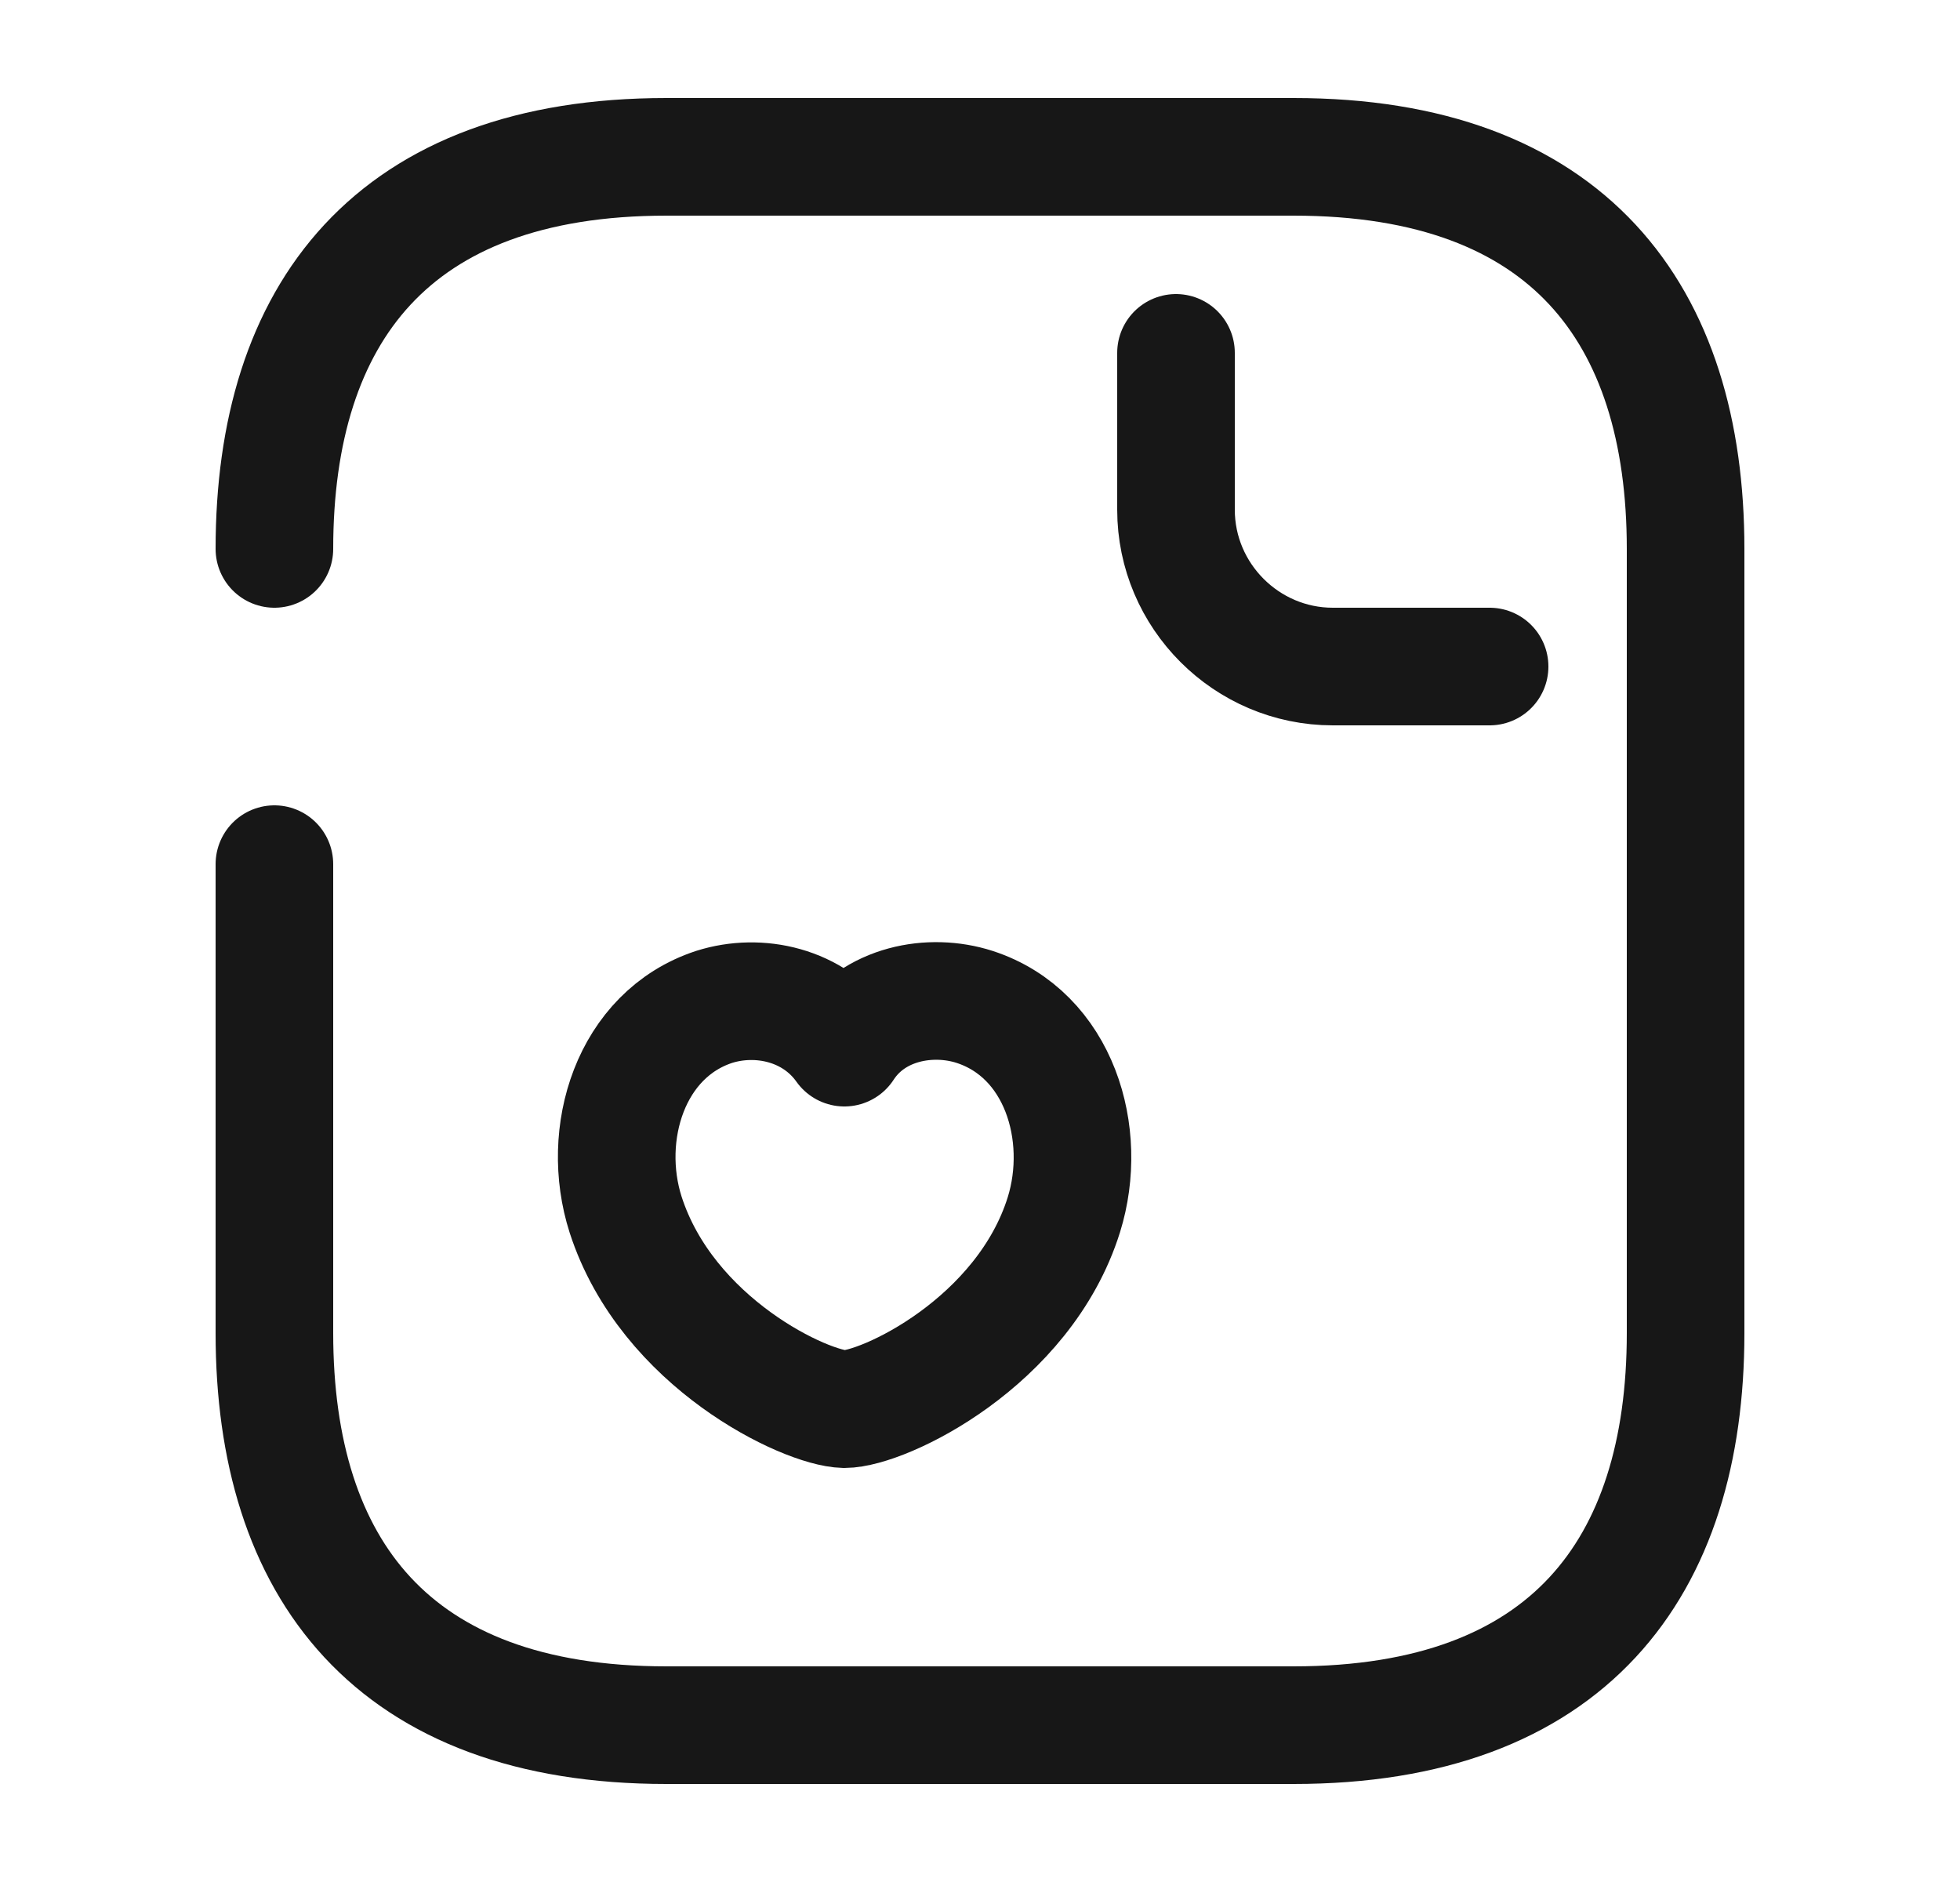 <svg width="25" height="24" viewBox="0 0 25 24" fill="none" xmlns="http://www.w3.org/2000/svg">
<path d="M3.5 7C3.5 4 5 2 8.5 2H16.5C20 2 21.5 4 21.5 7V17C21.5 20 20 22 16.5 22H8.5C5 22 3.5 20 3.5 17V11.02" stroke="#171717" stroke-width="1.5" stroke-miterlimit="10" stroke-linecap="round" stroke-linejoin="round"/>
<path d="M15 4.5V6.5C15 7.6 15.9 8.5 17 8.5H19" stroke="#171717" stroke-width="1.5" stroke-miterlimit="10" stroke-linecap="round" stroke-linejoin="round"/>
<path d="M7.98 15.49C7.65 14.46 8.04 13.19 9.11 12.84C9.68 12.66 10.38 12.81 10.77 13.36C11.14 12.79 11.87 12.66 12.43 12.84C13.51 13.19 13.89 14.46 13.57 15.49C13.06 17.12 11.27 17.97 10.77 17.97C10.28 17.96 8.51 17.13 7.98 15.49Z" stroke="#171717" stroke-width="1.5" stroke-linecap="round" stroke-linejoin="round"/>
</svg>

